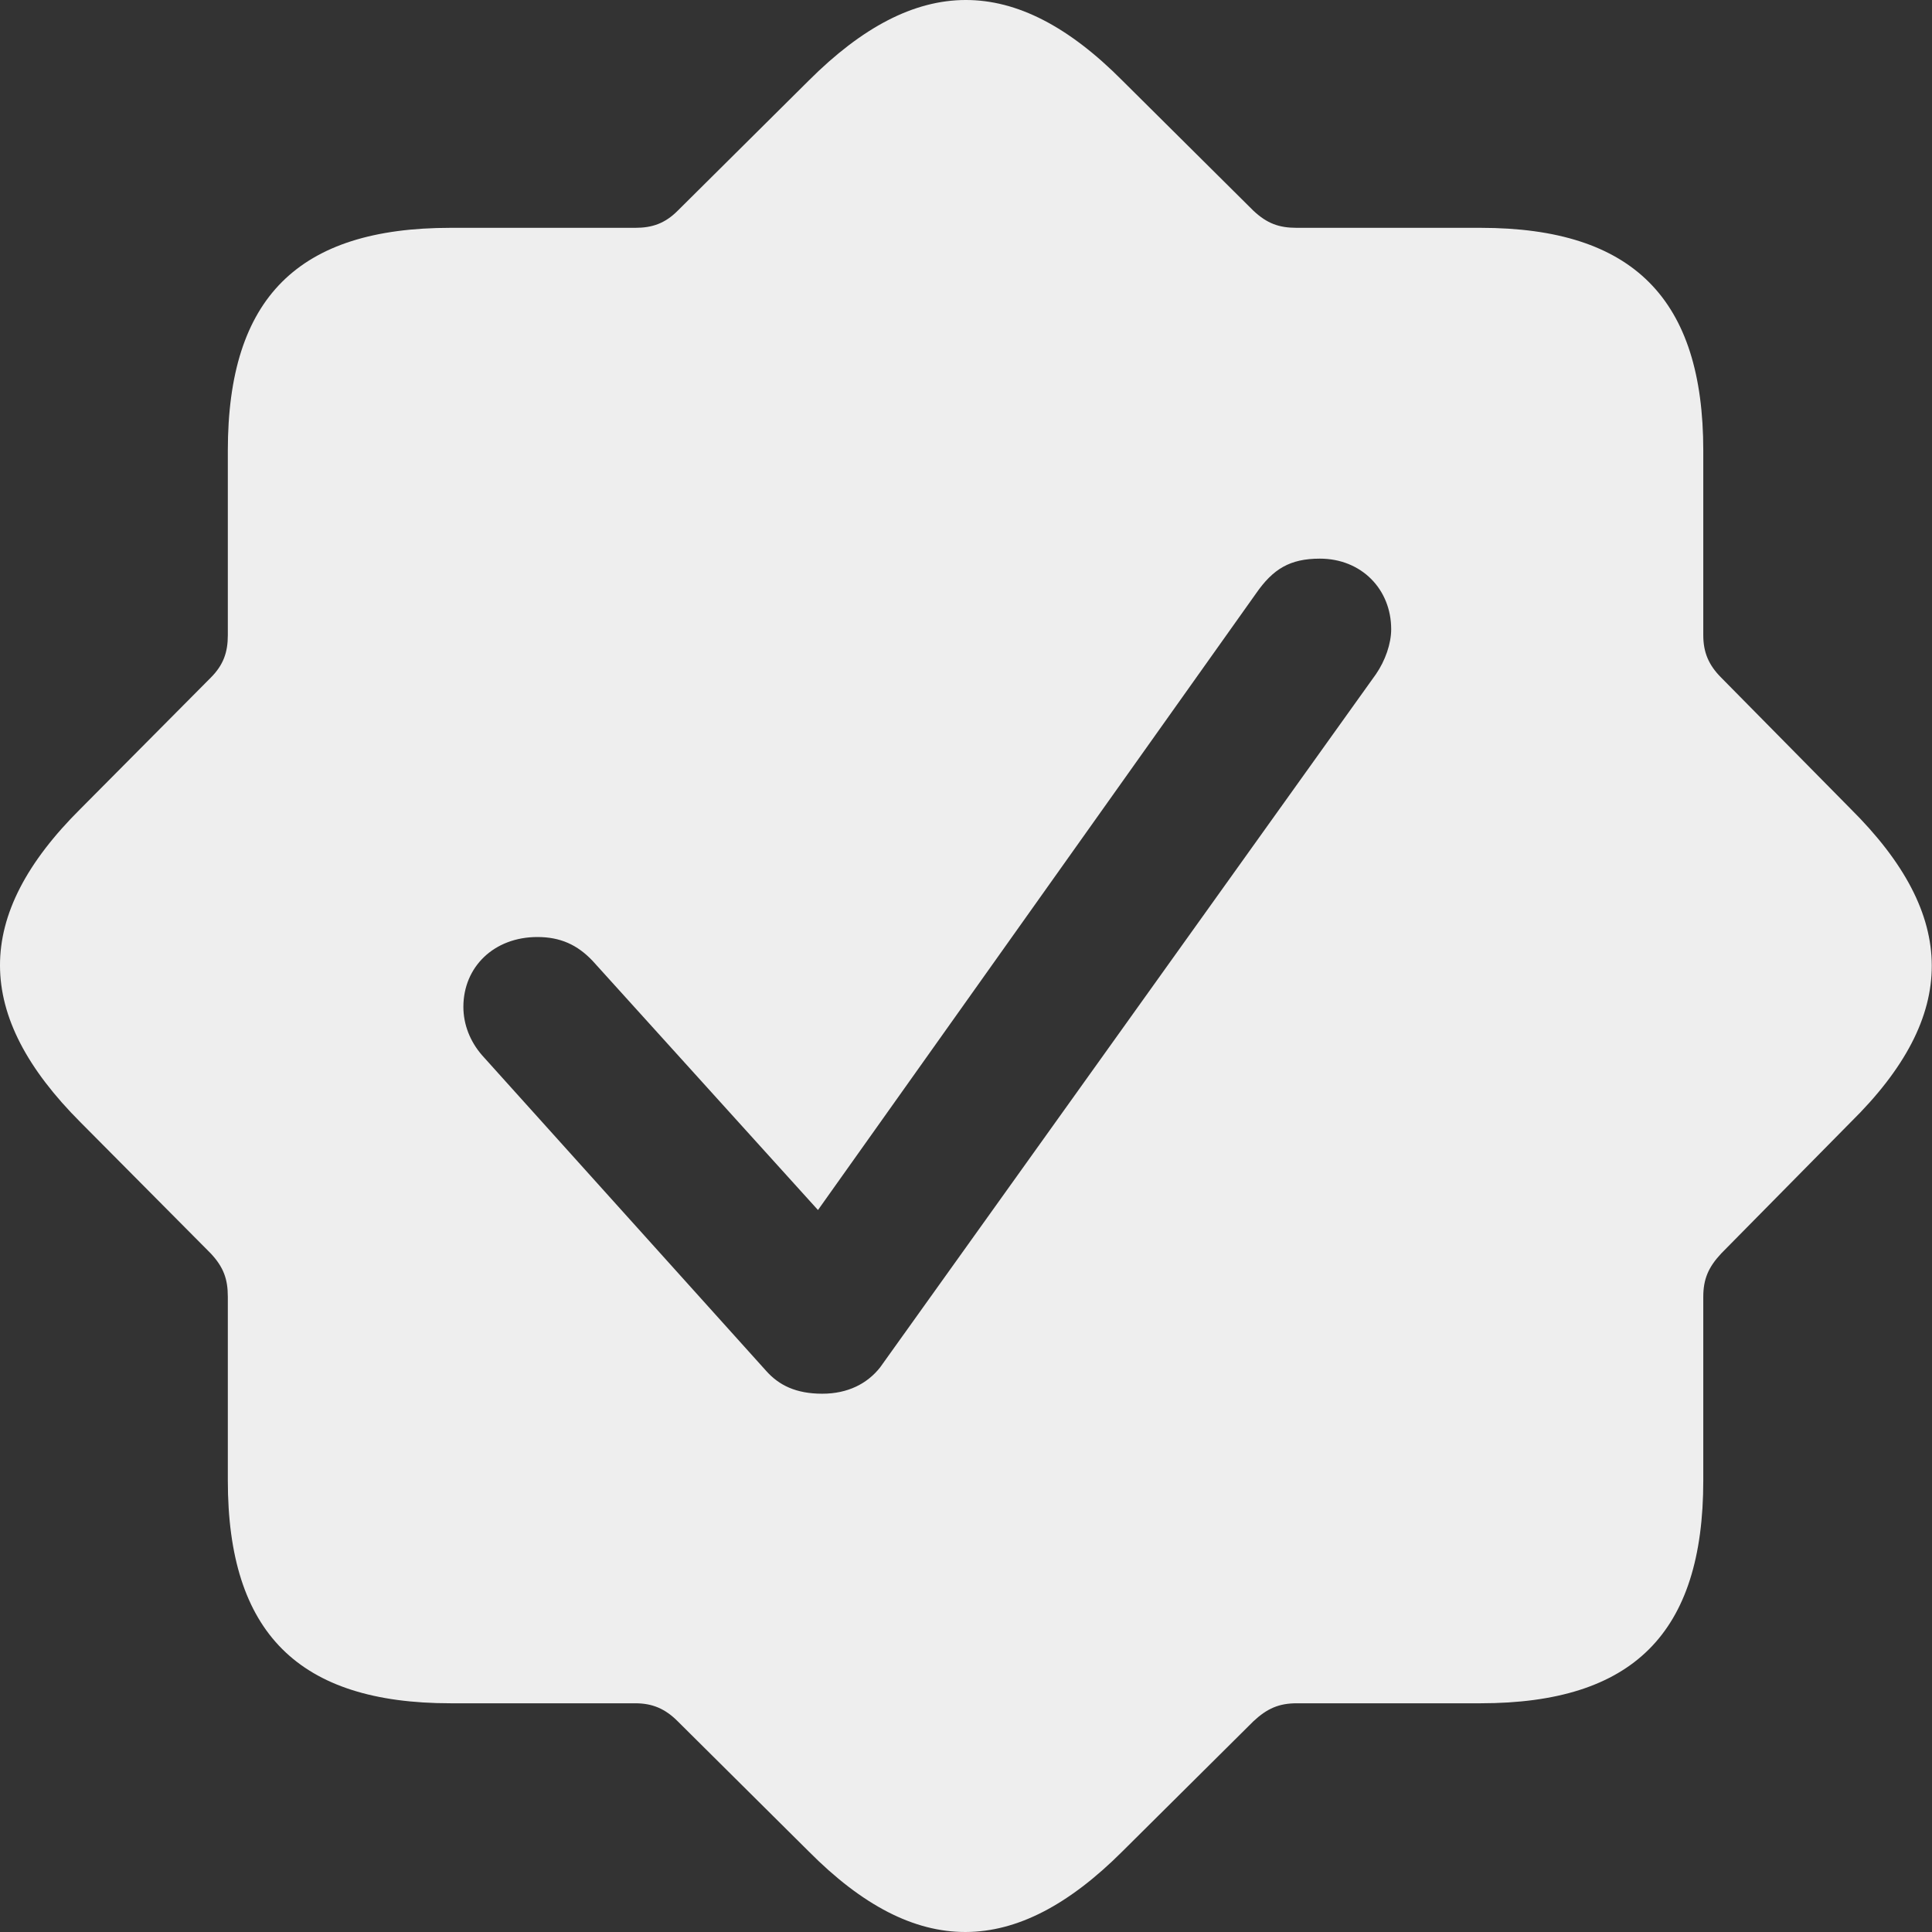 <svg width="13" height="13" viewBox="0 0 13 13" fill="none" xmlns="http://www.w3.org/2000/svg">
    <rect x="0" y="0" width="13" height="13" fill="#333333" stroke="none"/>
    <path
        d="M5.441 12.457C6.162 13.184 6.832 13.178 7.553 12.457L8.434 11.582C8.526 11.496 8.606 11.461 8.726 11.461H9.962C10.986 11.461 11.461 10.992 11.461 9.962V8.726C11.461 8.606 11.496 8.526 11.582 8.434L12.451 7.553C13.184 6.832 13.178 6.162 12.451 5.441L11.582 4.56C11.496 4.474 11.461 4.388 11.461 4.274V3.032C11.461 2.014 10.992 1.533 9.962 1.533H8.726C8.606 1.533 8.526 1.504 8.434 1.418L7.553 0.543C6.832 -0.184 6.162 -0.178 5.441 0.543L4.56 1.418C4.474 1.504 4.388 1.533 4.274 1.533H3.032C2.008 1.533 1.533 2.002 1.533 3.032V4.274C1.533 4.388 1.504 4.474 1.418 4.56L0.543 5.441C-0.184 6.162 -0.178 6.832 0.543 7.553L1.418 8.434C1.504 8.526 1.533 8.606 1.533 8.726V9.962C1.533 10.986 2.008 11.461 3.032 11.461H4.274C4.388 11.461 4.474 11.496 4.56 11.582L5.441 12.457ZM5.533 9.378C5.356 9.378 5.241 9.321 5.155 9.224L3.244 7.101C3.164 7.009 3.118 6.895 3.118 6.775C3.118 6.506 3.324 6.305 3.616 6.305C3.77 6.305 3.885 6.357 3.988 6.466L5.504 8.142L8.451 3.994C8.566 3.828 8.68 3.759 8.881 3.759C9.161 3.759 9.361 3.965 9.361 4.234C9.361 4.331 9.321 4.446 9.258 4.537L5.922 9.201C5.836 9.31 5.705 9.378 5.533 9.378Z"
        fill="#EEEEEE" />
</svg>
